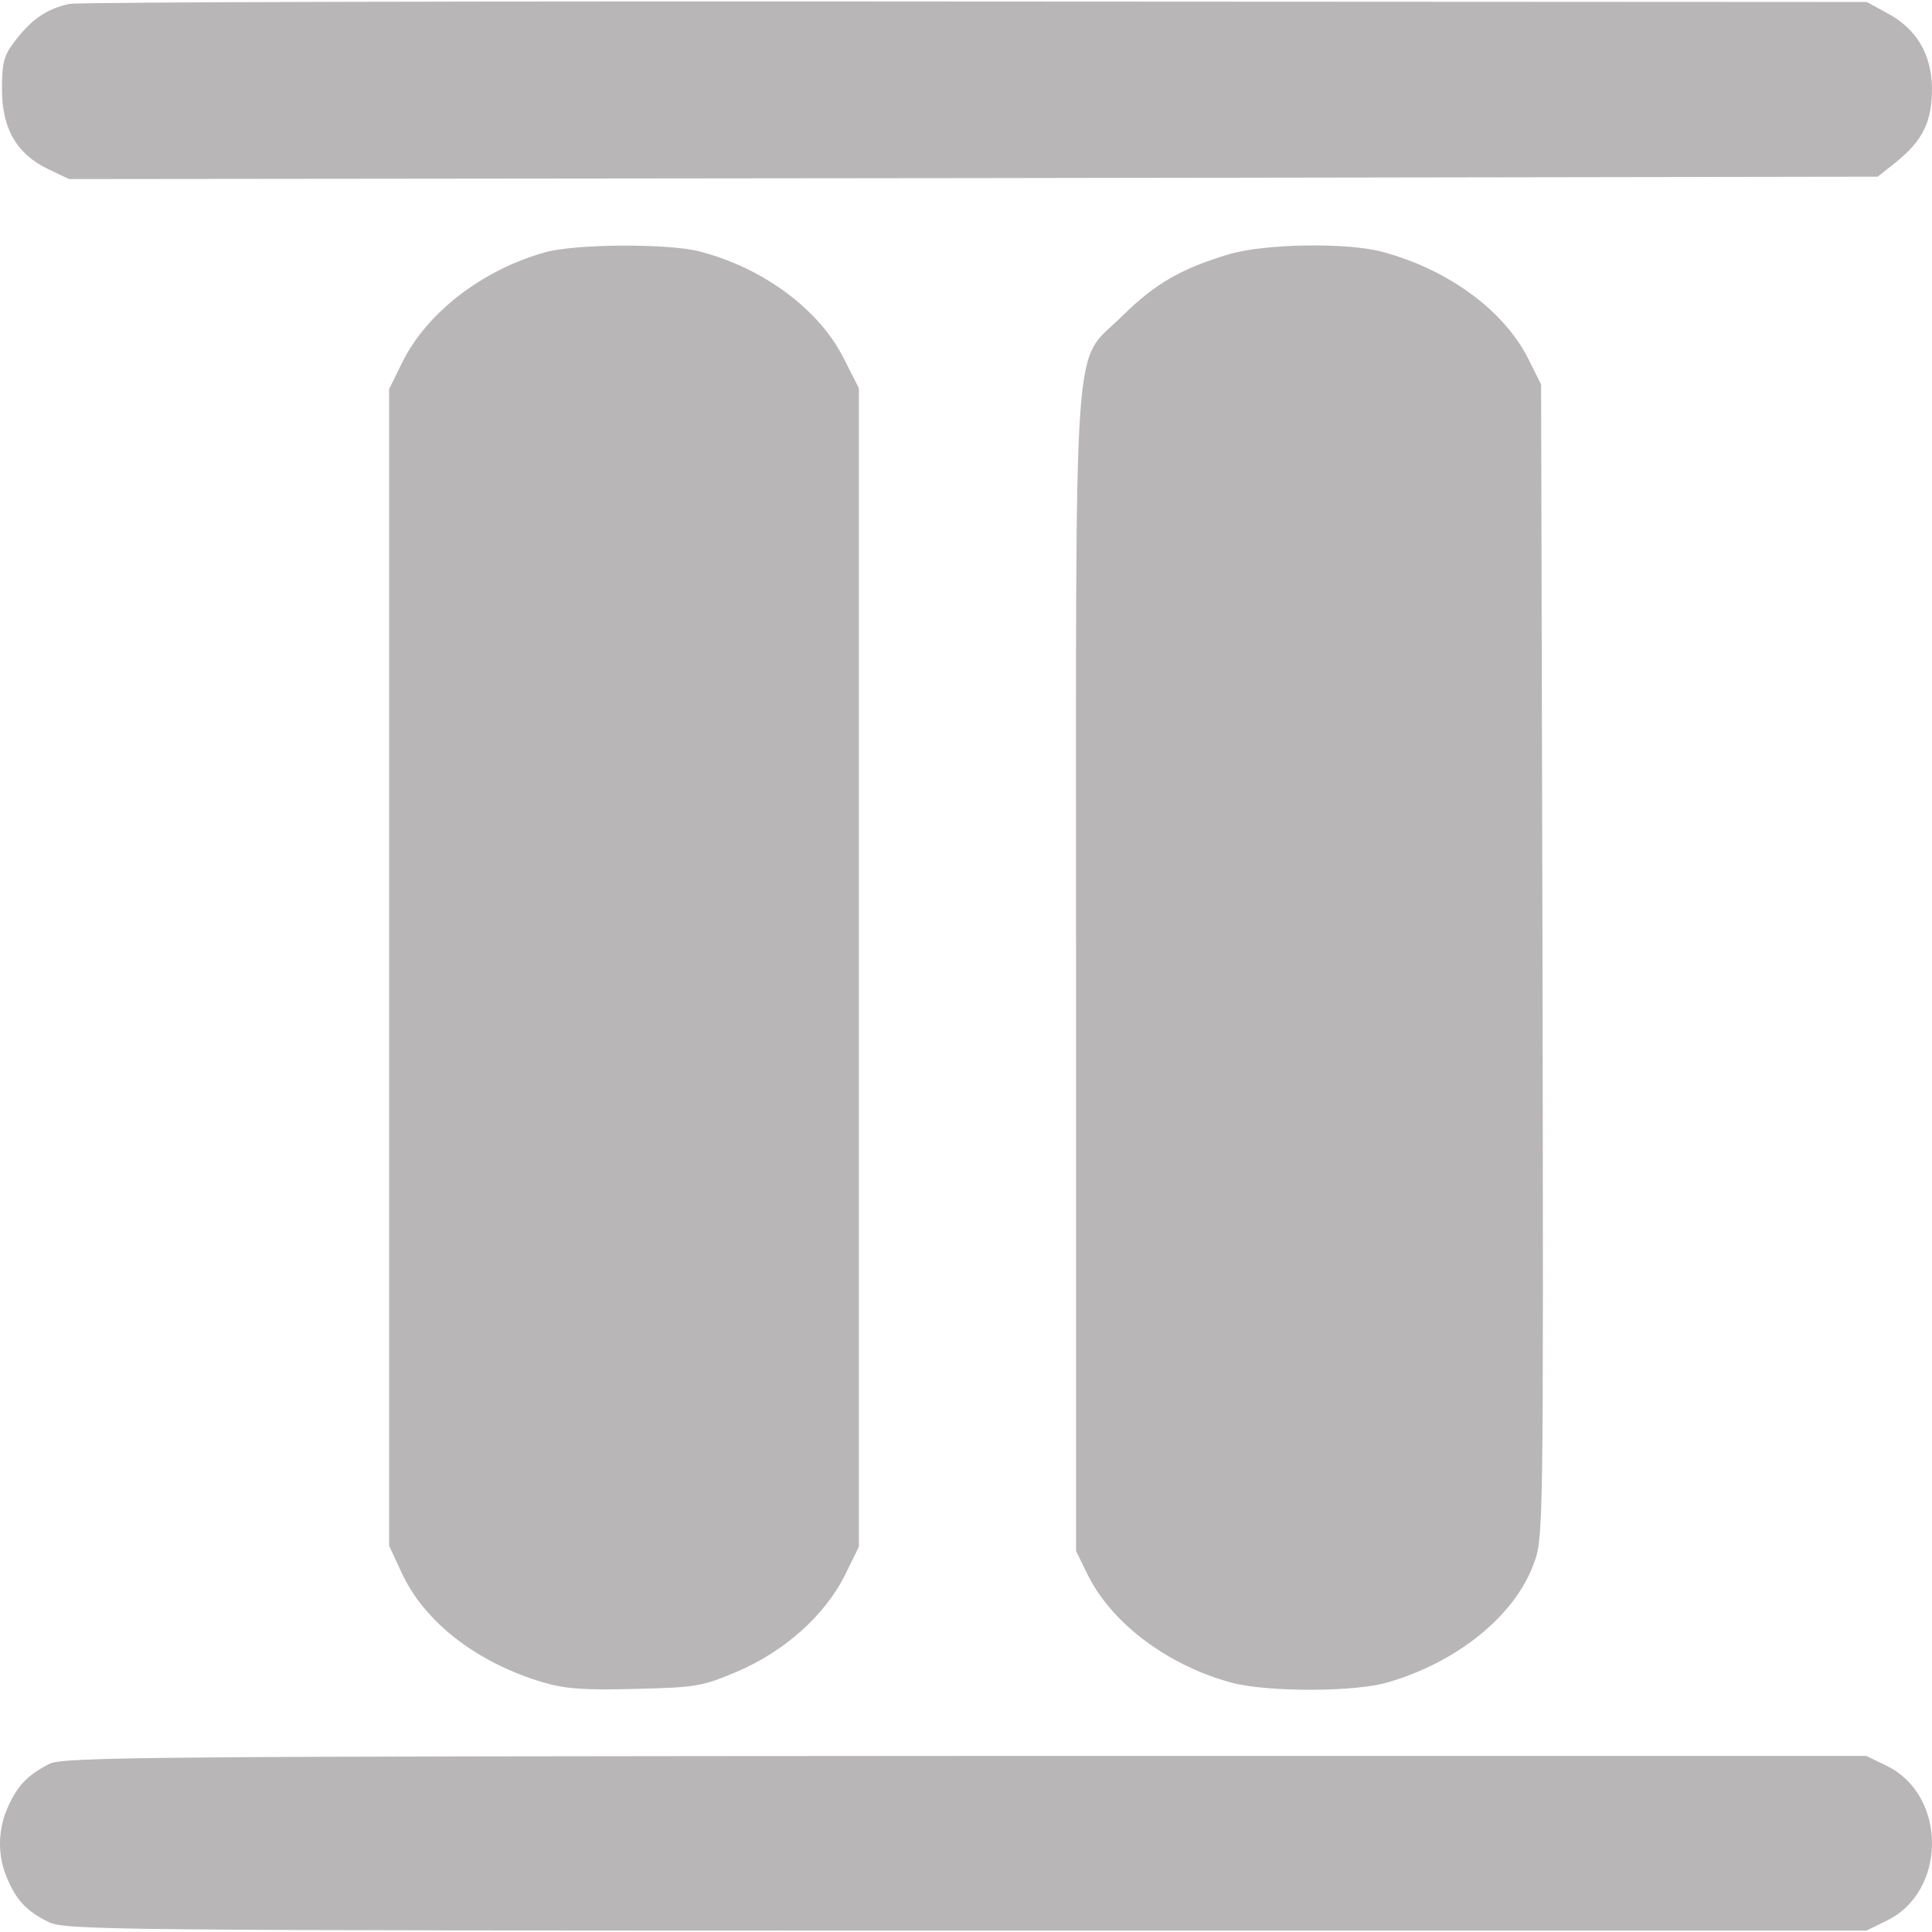 <svg xmlns="http://www.w3.org/2000/svg" version="1.0" preserveAspectRatio="xMidYMid meet" viewBox="51.08 51.37 409.22 408.63" width="15" height="15">

<g transform="translate(0,512) scale(0.1,-0.1)" fill="#b8b6b6" stroke="none">
<path d="M658 4601 c-47 -10 -80 -32 -115 -78 -24 -31 -28 -45 -28 -103 0 -83 31 -137 98 -169 l44 -21 1915 2 1916 3 39 31 c57 46 76 86 76 156 -1 73 -33 127 -96 160 l-42 23 -1885 1 c-1037 1 -1901 -1 -1922 -5z"/>
<path d="M1666 4075 c-133 -37 -252 -128 -304 -235 l-27 -55 0 -1225 0 -1225 27 -58 c49 -105 161 -191 302 -232 45 -13 87 -16 194 -13 129 3 142 6 215 37 100 43 184 118 227 203 l30 61 0 1227 0 1227 -31 61 c-51 104 -170 193 -304 228 -64 18 -264 17 -329 -1z"/>
<path d="M3115 4071 c-101 -30 -157 -62 -226 -130 -108 -108 -99 21 -99 -1391 l0 -1226 25 -51 c52 -104 171 -192 305 -228 76 -20 261 -20 331 1 147 43 268 141 308 250 21 55 21 61 19 1277 l-3 1222 -25 50 c-51 105 -170 193 -312 231 -75 20 -248 17 -323 -5z"/>
<path d="M615 873 c-46 -24 -66 -45 -86 -88 -23 -49 -24 -104 -4 -152 20 -48 41 -71 87 -94 36 -18 93 -19 1944 -19 l1908 0 43 21 c128 62 128 266 0 328 l-43 21 -1910 0 c-1723 -1 -1912 -2 -1939 -17z"/>
</g>
</svg>